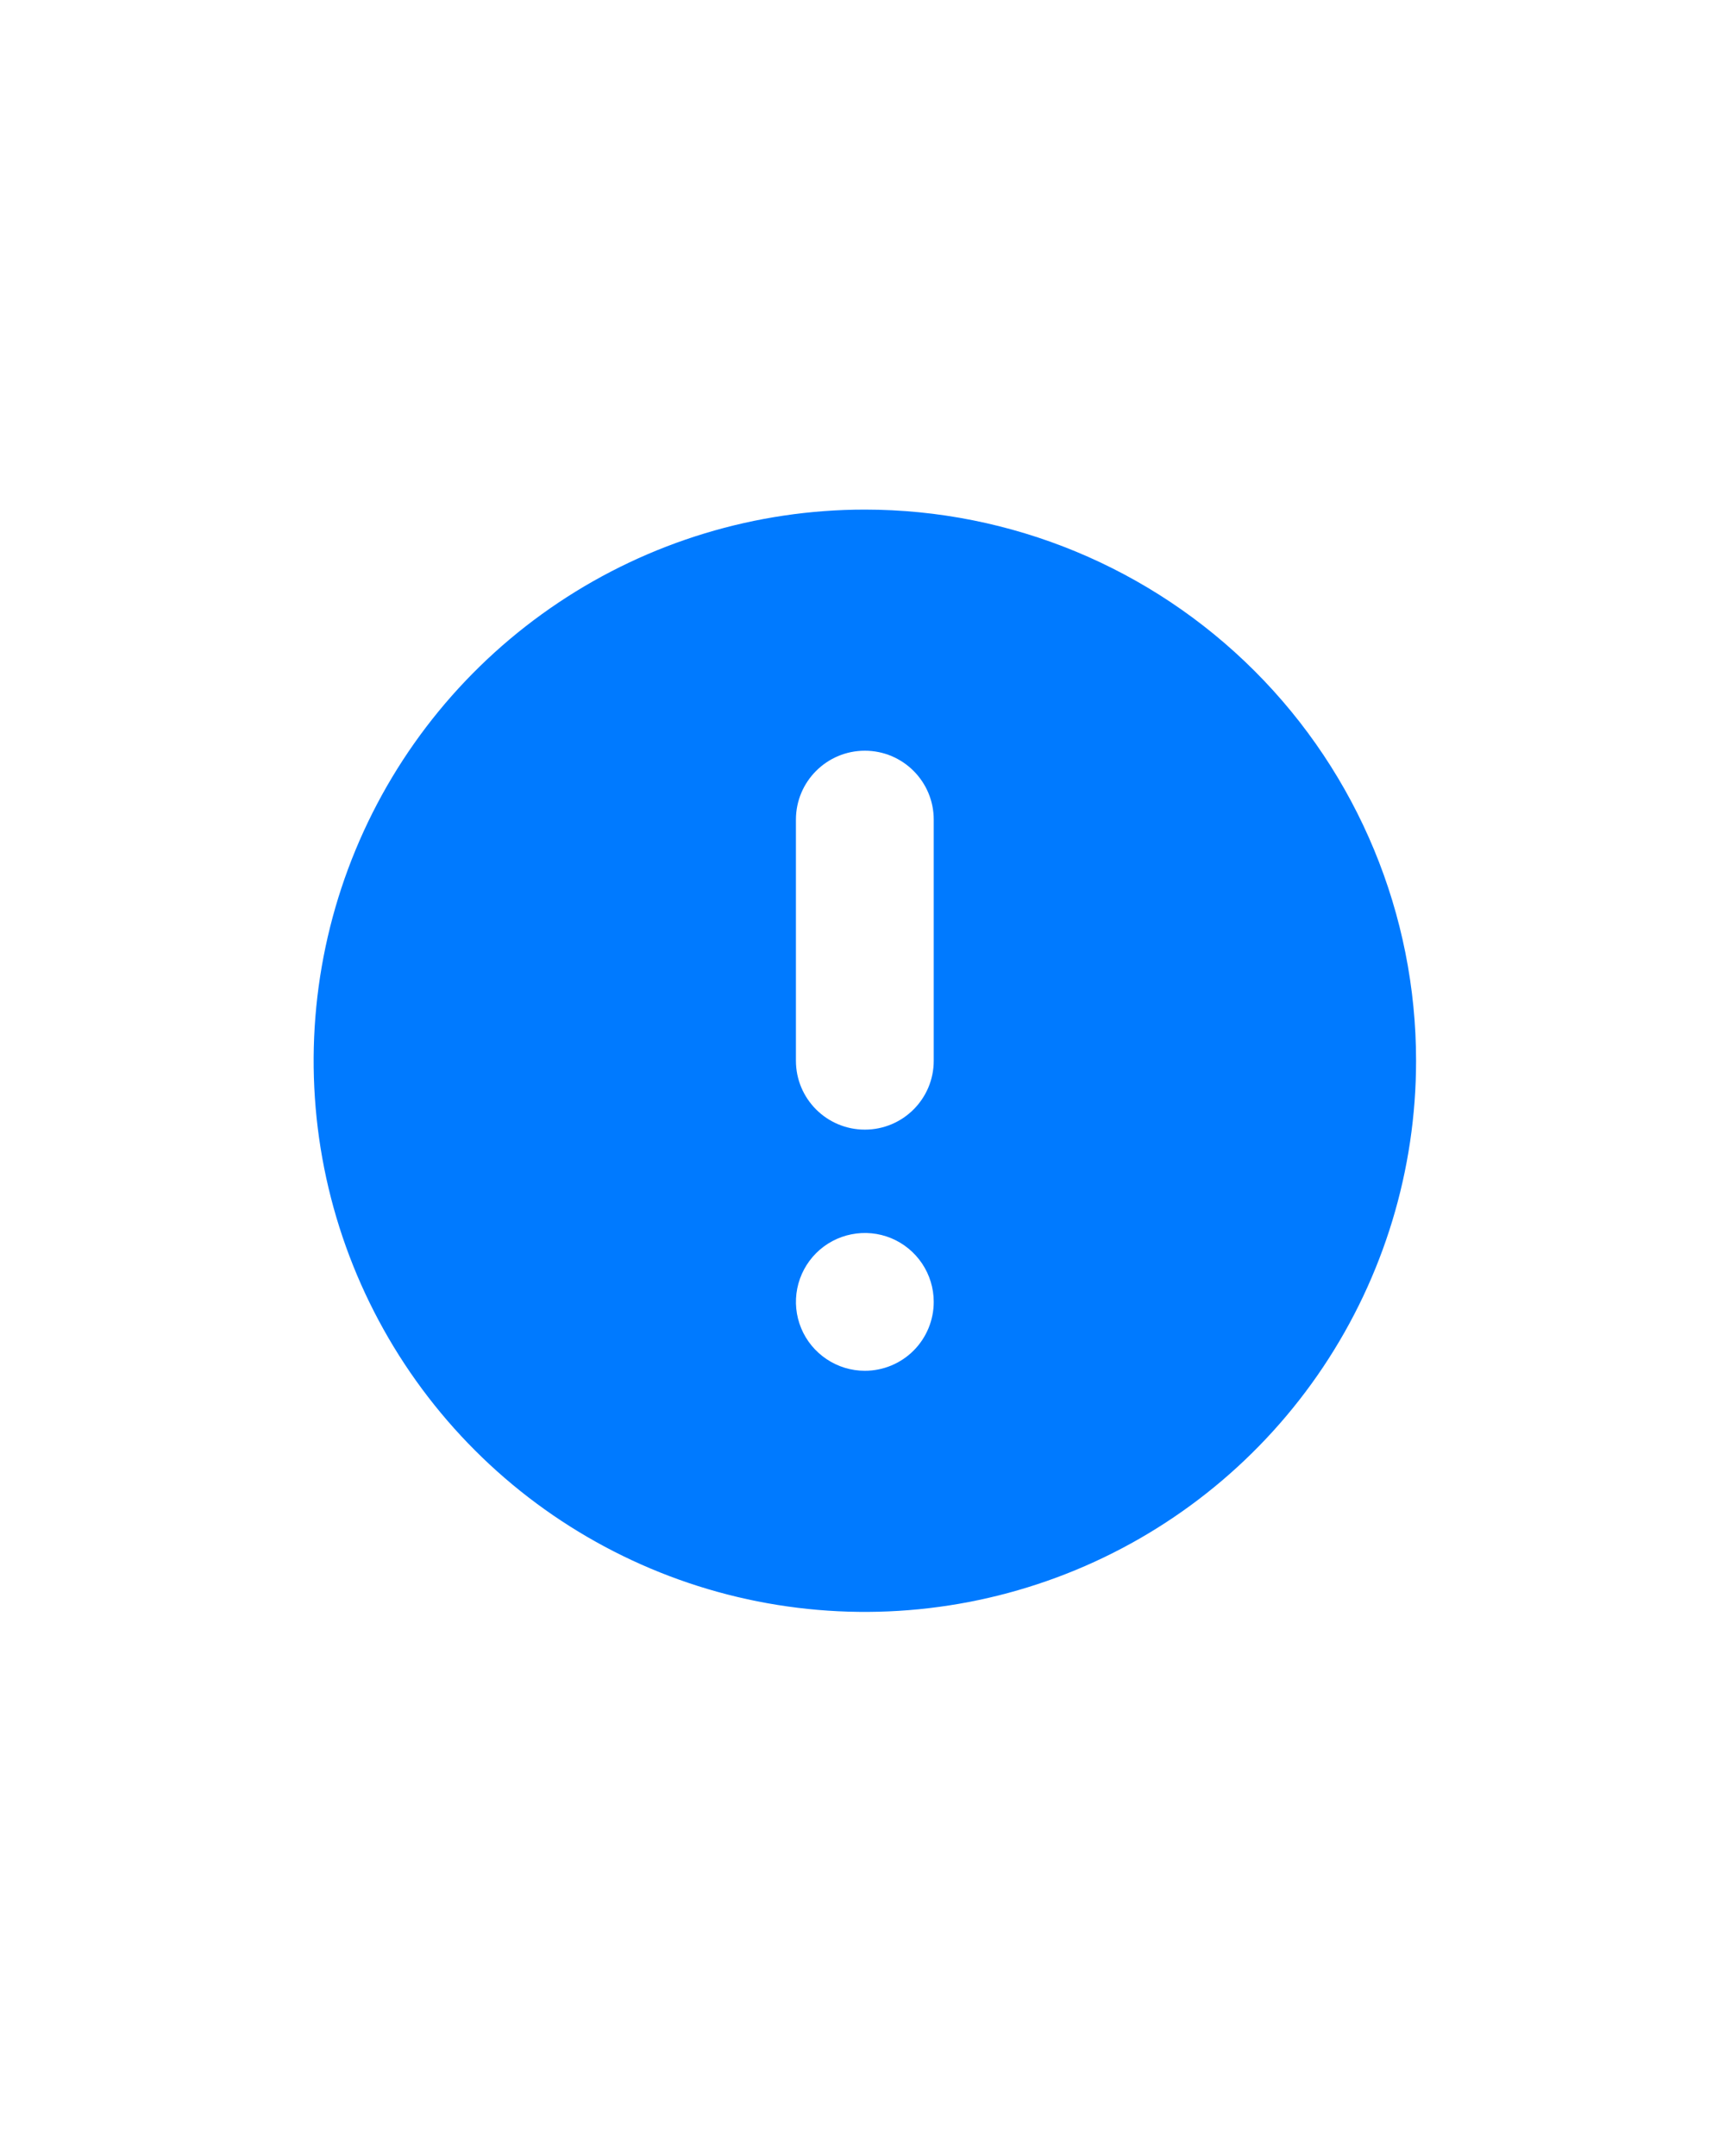 <svg width="44" height="55" viewBox="0 0 44 55" fill="none" xmlns="http://www.w3.org/2000/svg">
<path d="M22.06 13C19.279 13 16.561 13.825 14.249 15.37C11.937 16.915 10.134 19.11 9.07 21.68C8.006 24.249 7.728 27.076 8.27 29.803C8.813 32.53 10.152 35.036 12.118 37.002C14.084 38.968 16.59 40.307 19.317 40.85C22.044 41.392 24.871 41.114 27.441 40.05C30.01 38.986 32.206 37.184 33.751 34.871C35.295 32.559 36.12 29.841 36.12 27.06C36.12 23.331 34.639 19.755 32.002 17.118C29.365 14.481 25.789 13 22.06 13ZM22.06 34.969C21.712 34.969 21.373 34.866 21.084 34.672C20.795 34.479 20.569 34.205 20.436 33.884C20.303 33.563 20.268 33.209 20.336 32.868C20.404 32.527 20.572 32.214 20.817 31.968C21.063 31.723 21.376 31.555 21.717 31.488C22.058 31.42 22.411 31.454 22.733 31.587C23.054 31.721 23.328 31.946 23.521 32.235C23.714 32.524 23.817 32.864 23.817 33.211C23.817 33.677 23.632 34.124 23.303 34.454C22.973 34.784 22.526 34.969 22.06 34.969ZM23.817 27.06C23.817 28.031 23.031 28.817 22.06 28.817V28.817C21.089 28.817 20.302 28.031 20.302 27.06V20.909C20.302 19.938 21.089 19.151 22.06 19.151V19.151C23.031 19.151 23.817 19.938 23.817 20.909V27.06Z" fill="#007AFF"/>
</svg>
